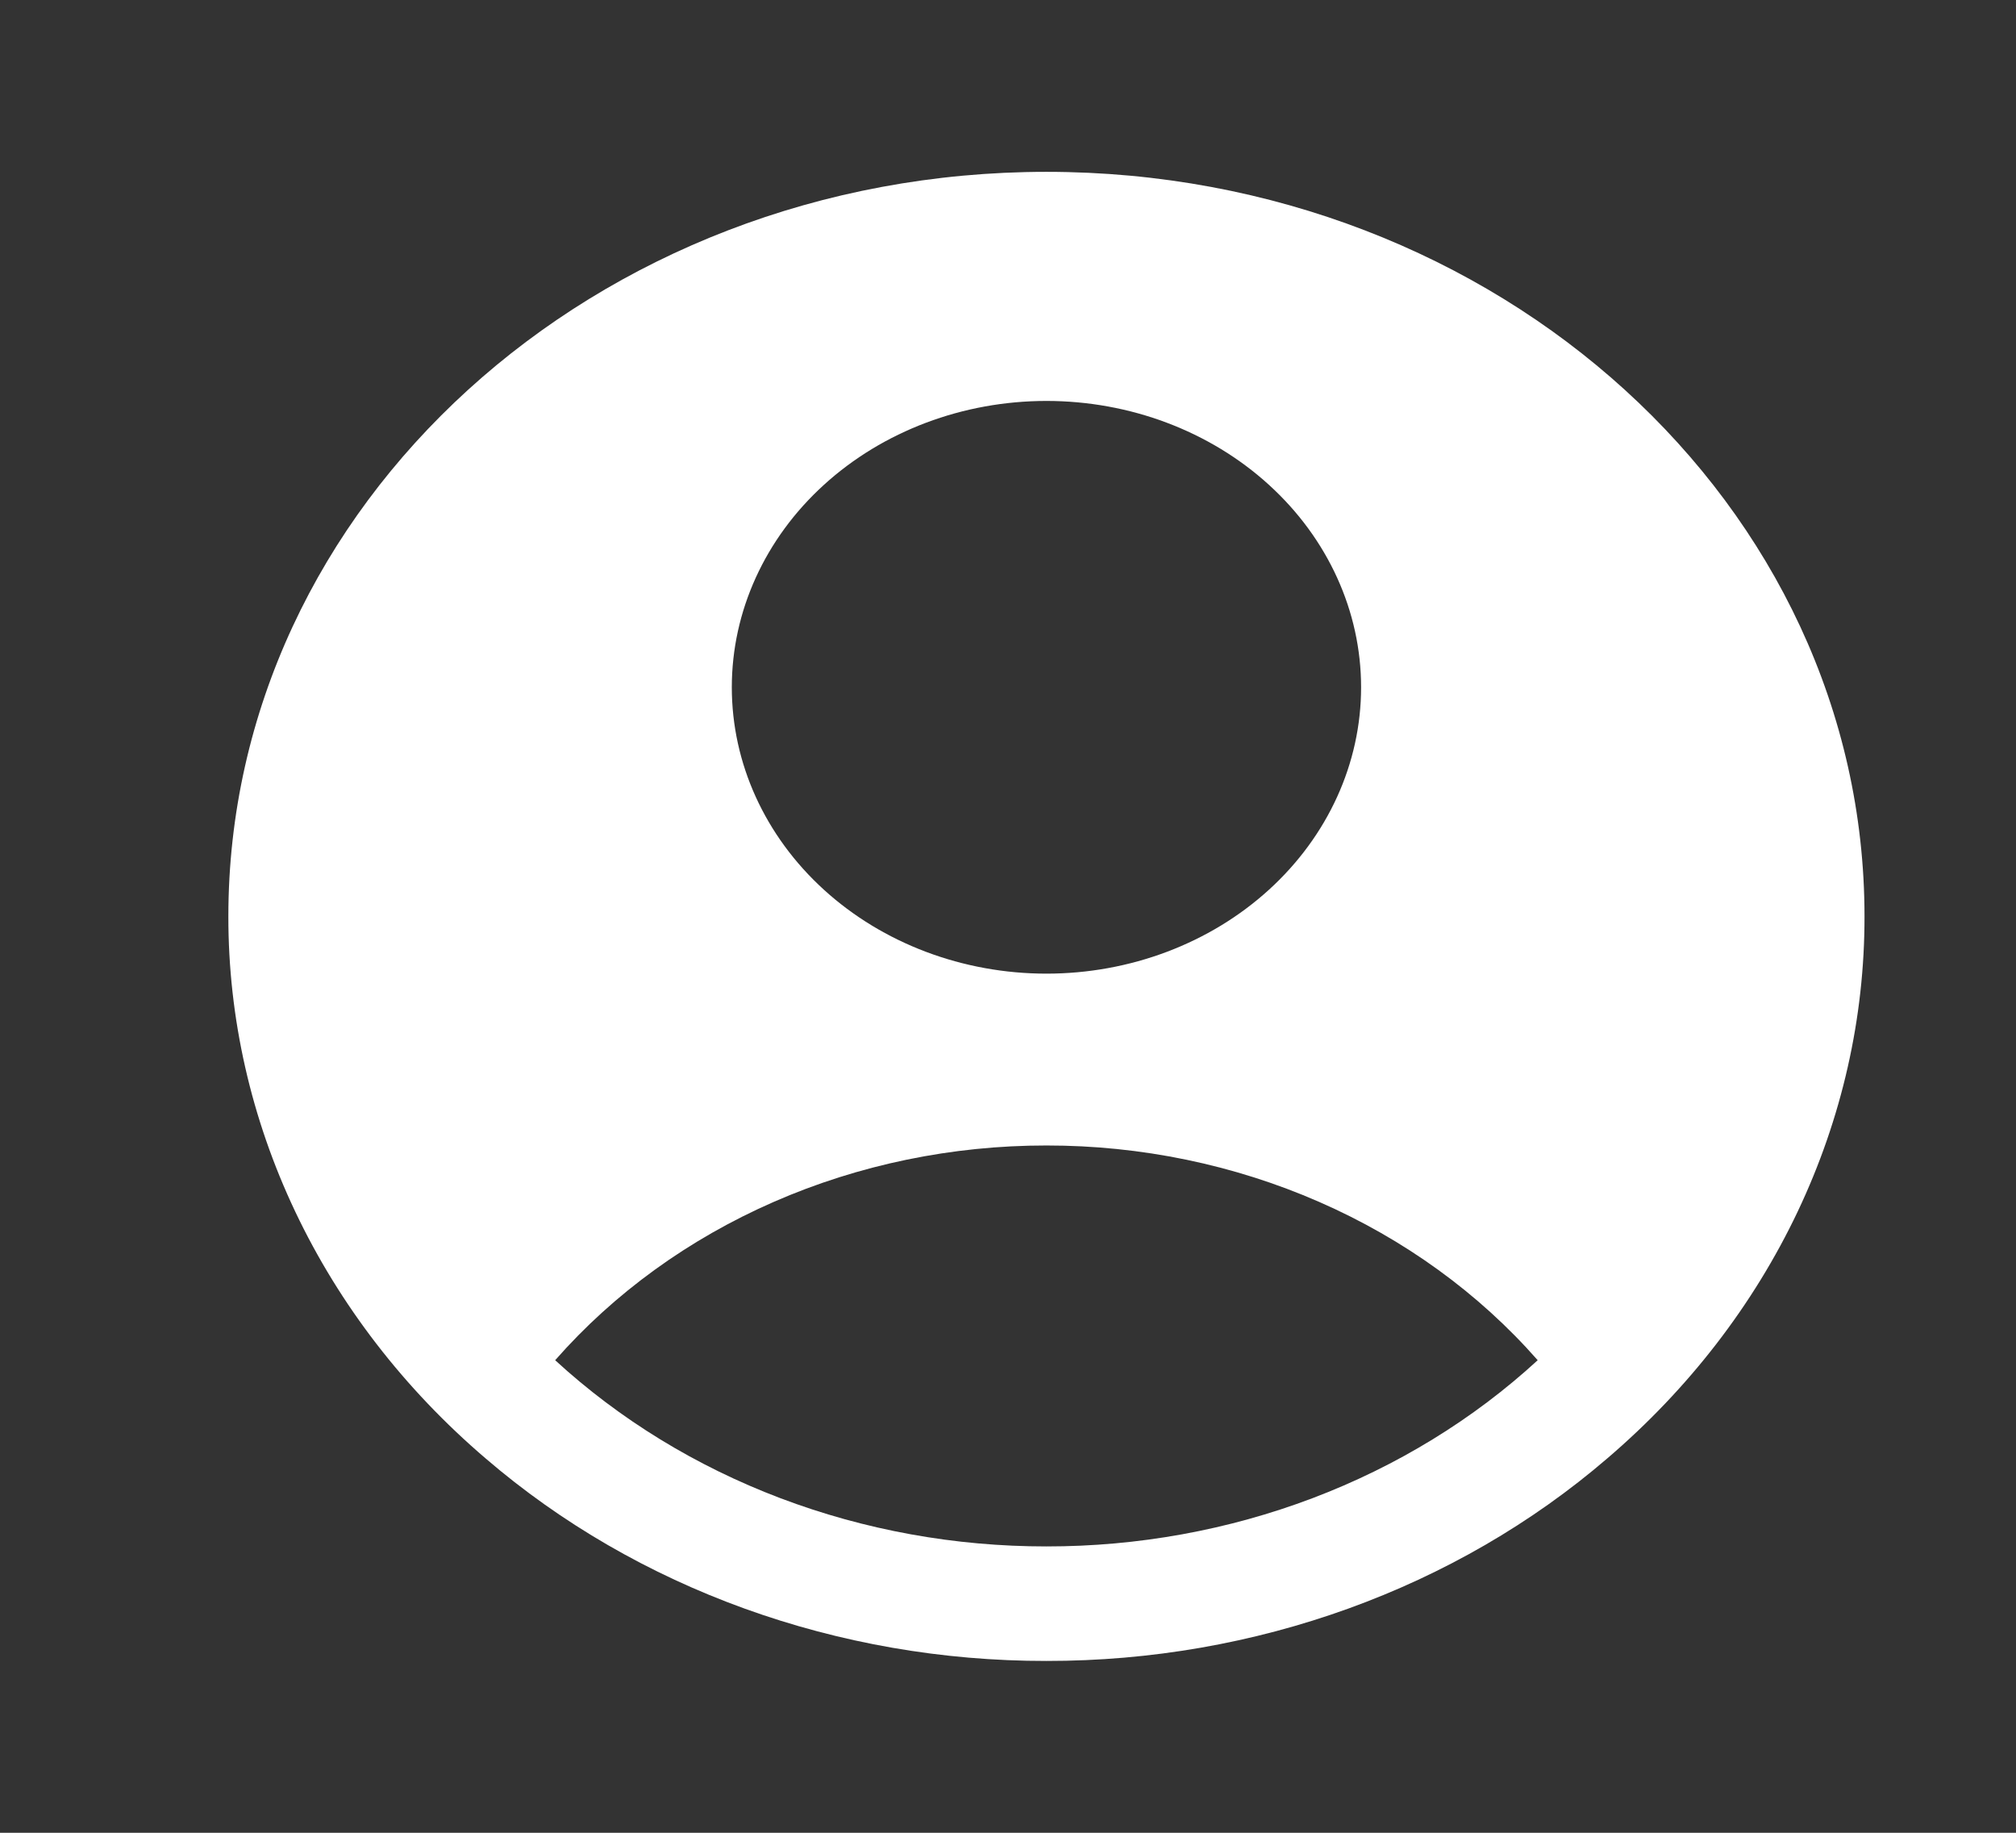 <svg xmlns="http://www.w3.org/2000/svg" width="55" height="50" viewBox="0 0 55 50" fill="none">
  <rect x="0" y="0" width="55" height="50" fill="#333333" stroke="none"/>
  <path fill-rule="evenodd" clip-rule="evenodd" d="M43.851 39.785C46.069 37.889 47.836 35.598 49.043 33.055C50.25 30.512 50.871 27.77 50.867 25C50.867 13.781 40.875 4.688 28.549 4.688C16.222 4.688 6.23 13.781 6.23 25C6.227 27.77 6.848 30.512 8.055 33.055C9.261 35.598 11.028 37.889 13.246 39.785C17.383 43.341 22.859 45.319 28.549 45.312C34.239 45.319 39.715 43.341 43.851 39.785ZM15.146 37.108C16.753 35.278 18.793 33.801 21.113 32.787C23.433 31.773 25.975 31.248 28.549 31.25C31.123 31.248 33.664 31.773 35.984 32.787C38.305 33.801 40.344 35.278 41.951 37.108C40.198 38.72 38.11 39.999 35.81 40.871C33.509 41.743 31.041 42.19 28.549 42.188C26.057 42.19 23.589 41.743 21.288 40.871C18.987 39.999 16.9 38.72 15.146 37.108ZM37.133 18.75C37.133 20.822 36.228 22.809 34.618 24.274C33.009 25.739 30.825 26.562 28.549 26.562C26.272 26.562 24.089 25.739 22.479 24.274C20.869 22.809 19.965 20.822 19.965 18.75C19.965 16.678 20.869 14.691 22.479 13.226C24.089 11.761 26.272 10.938 28.549 10.938C30.825 10.938 33.009 11.761 34.618 13.226C36.228 14.691 37.133 16.678 37.133 18.75Z" fill="white"/>
</svg>